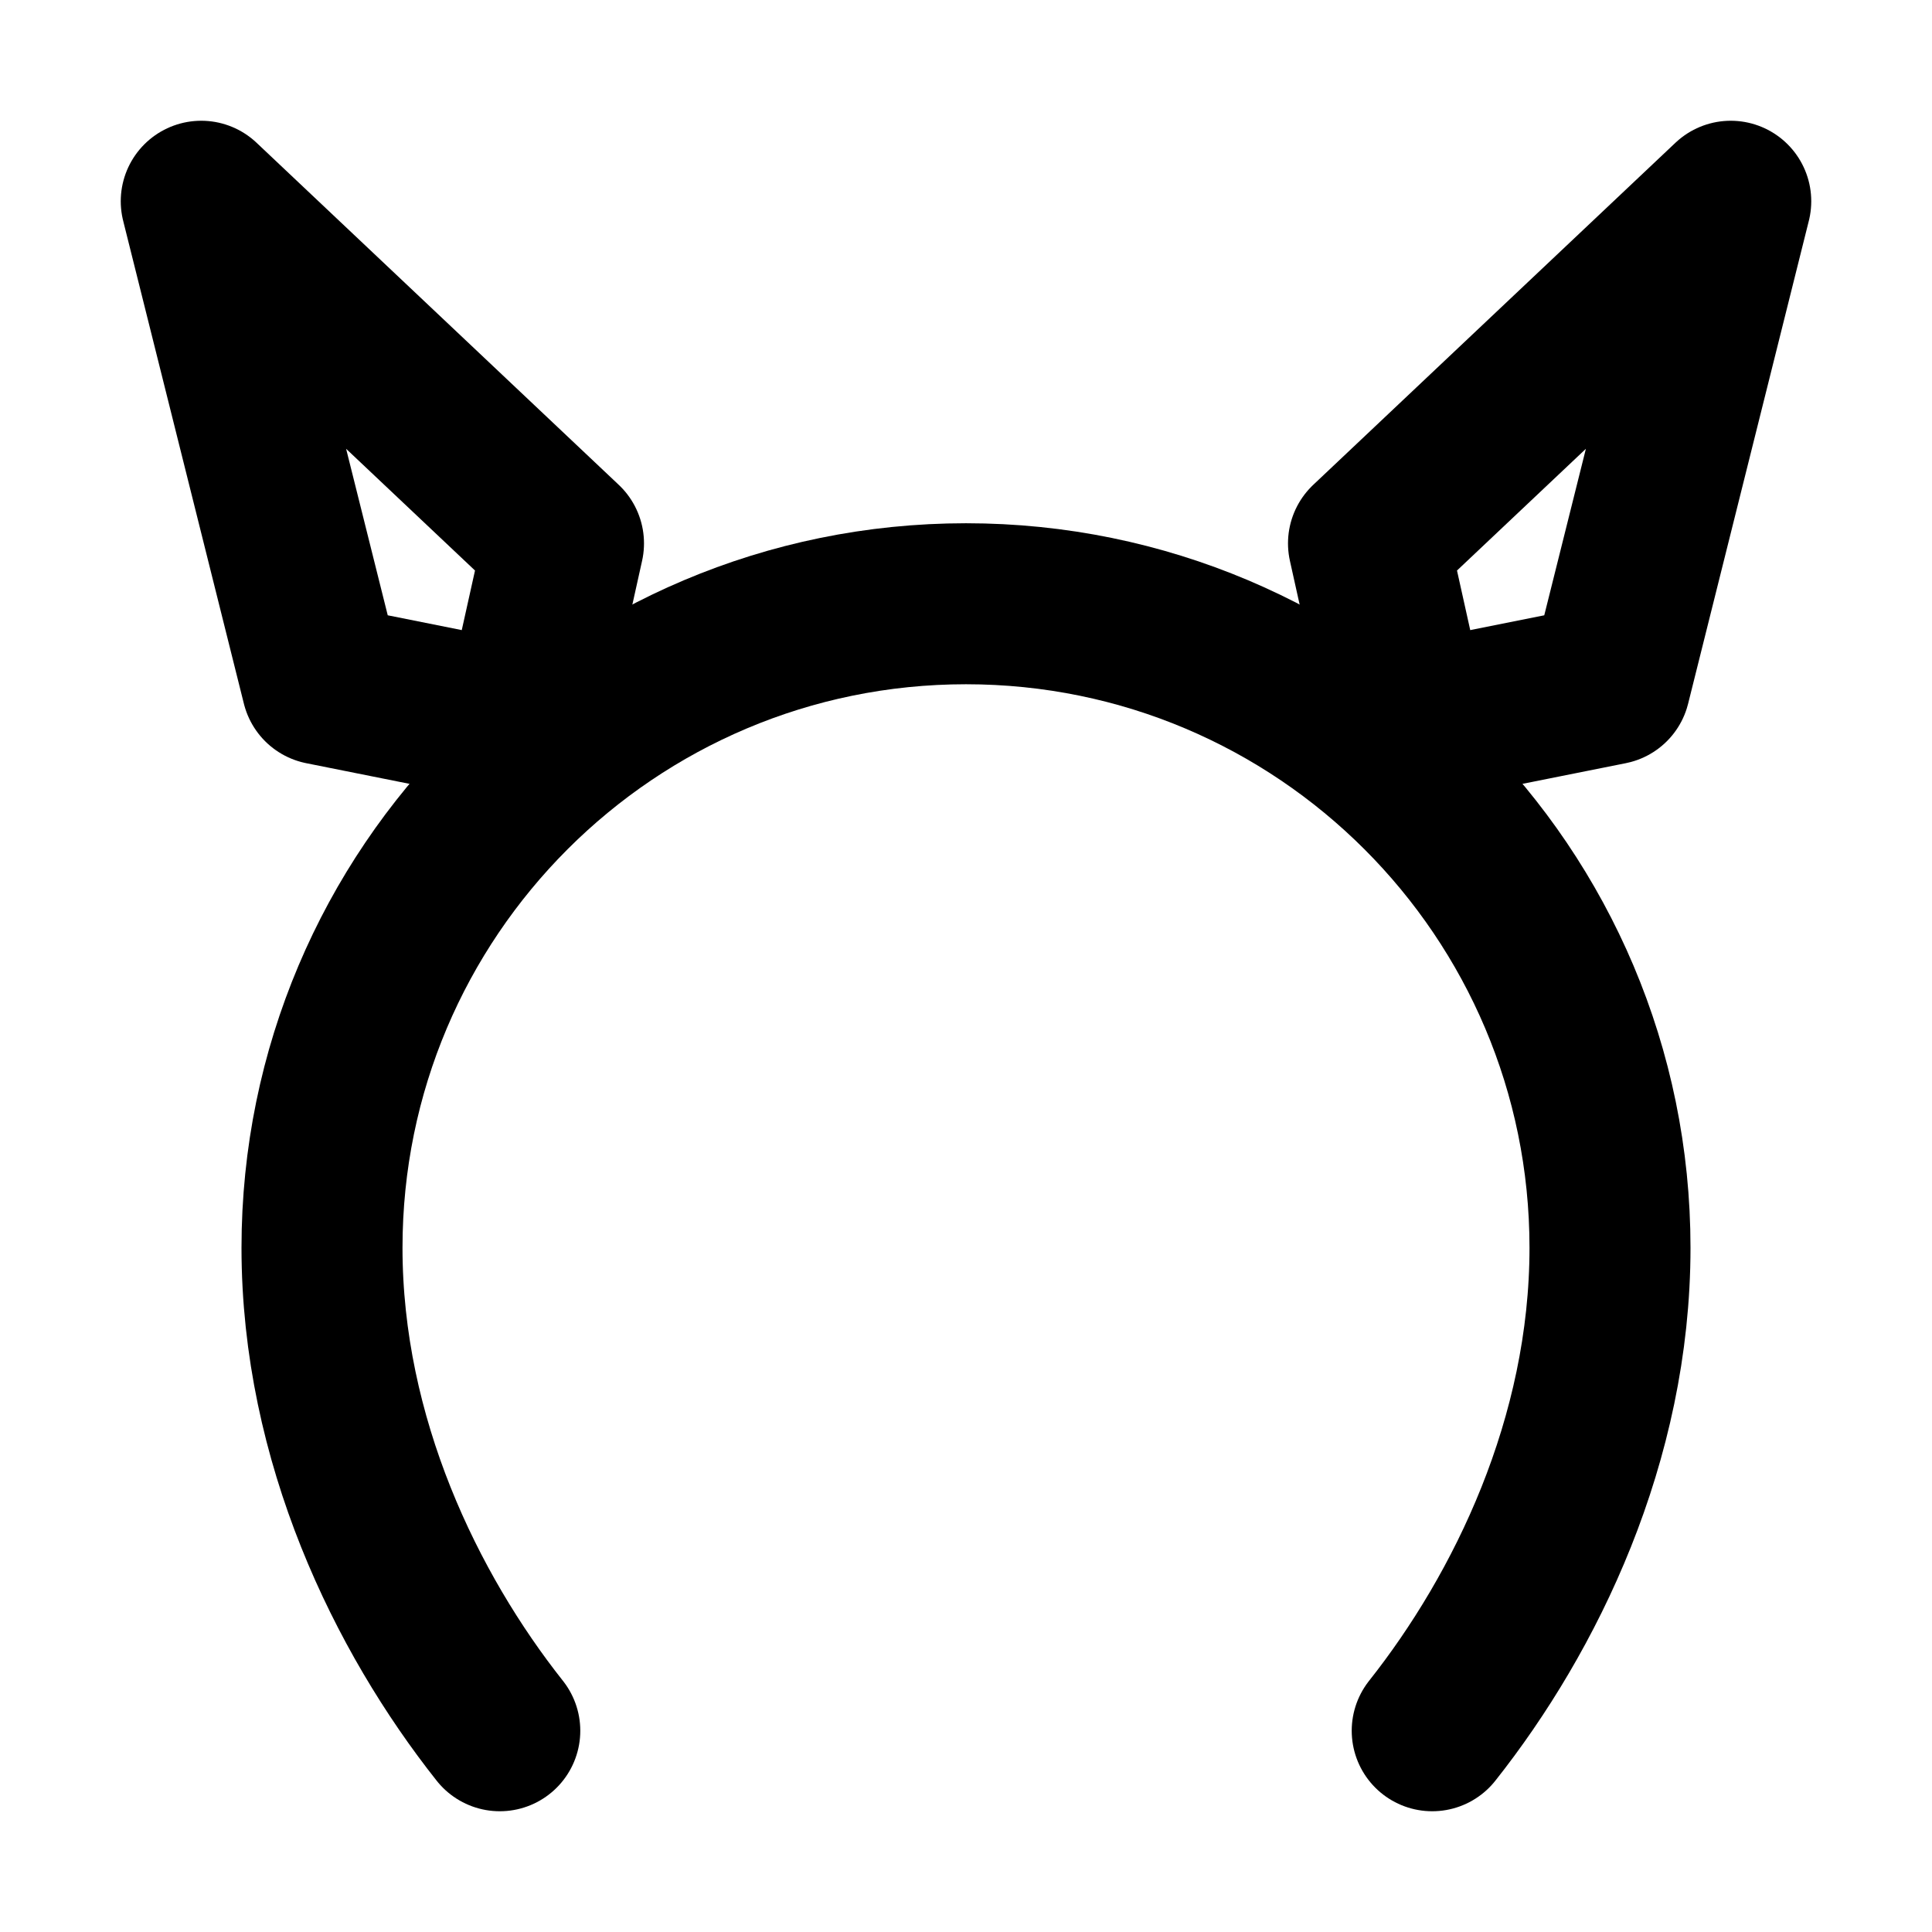 <svg xmlns="http://www.w3.org/2000/svg" xmlns:xlink="http://www.w3.org/1999/xlink" width="48" height="48" viewBox="0 0 48 48"><g fill="none" stroke="currentColor" stroke-linecap="round" stroke-linejoin="round" stroke-width="4"><path d="M12.417 43C10.095 40.068 8 35.779 8 31c0-8.837 7.163-16 16-16s16 7.163 16 16c0 4.779-2.095 9.068-4.417 12"/><path d="M34 13.5L43 5l-3 12l-5 1zm-20 0L5 5l3 12l5 1z"/></g></svg>
